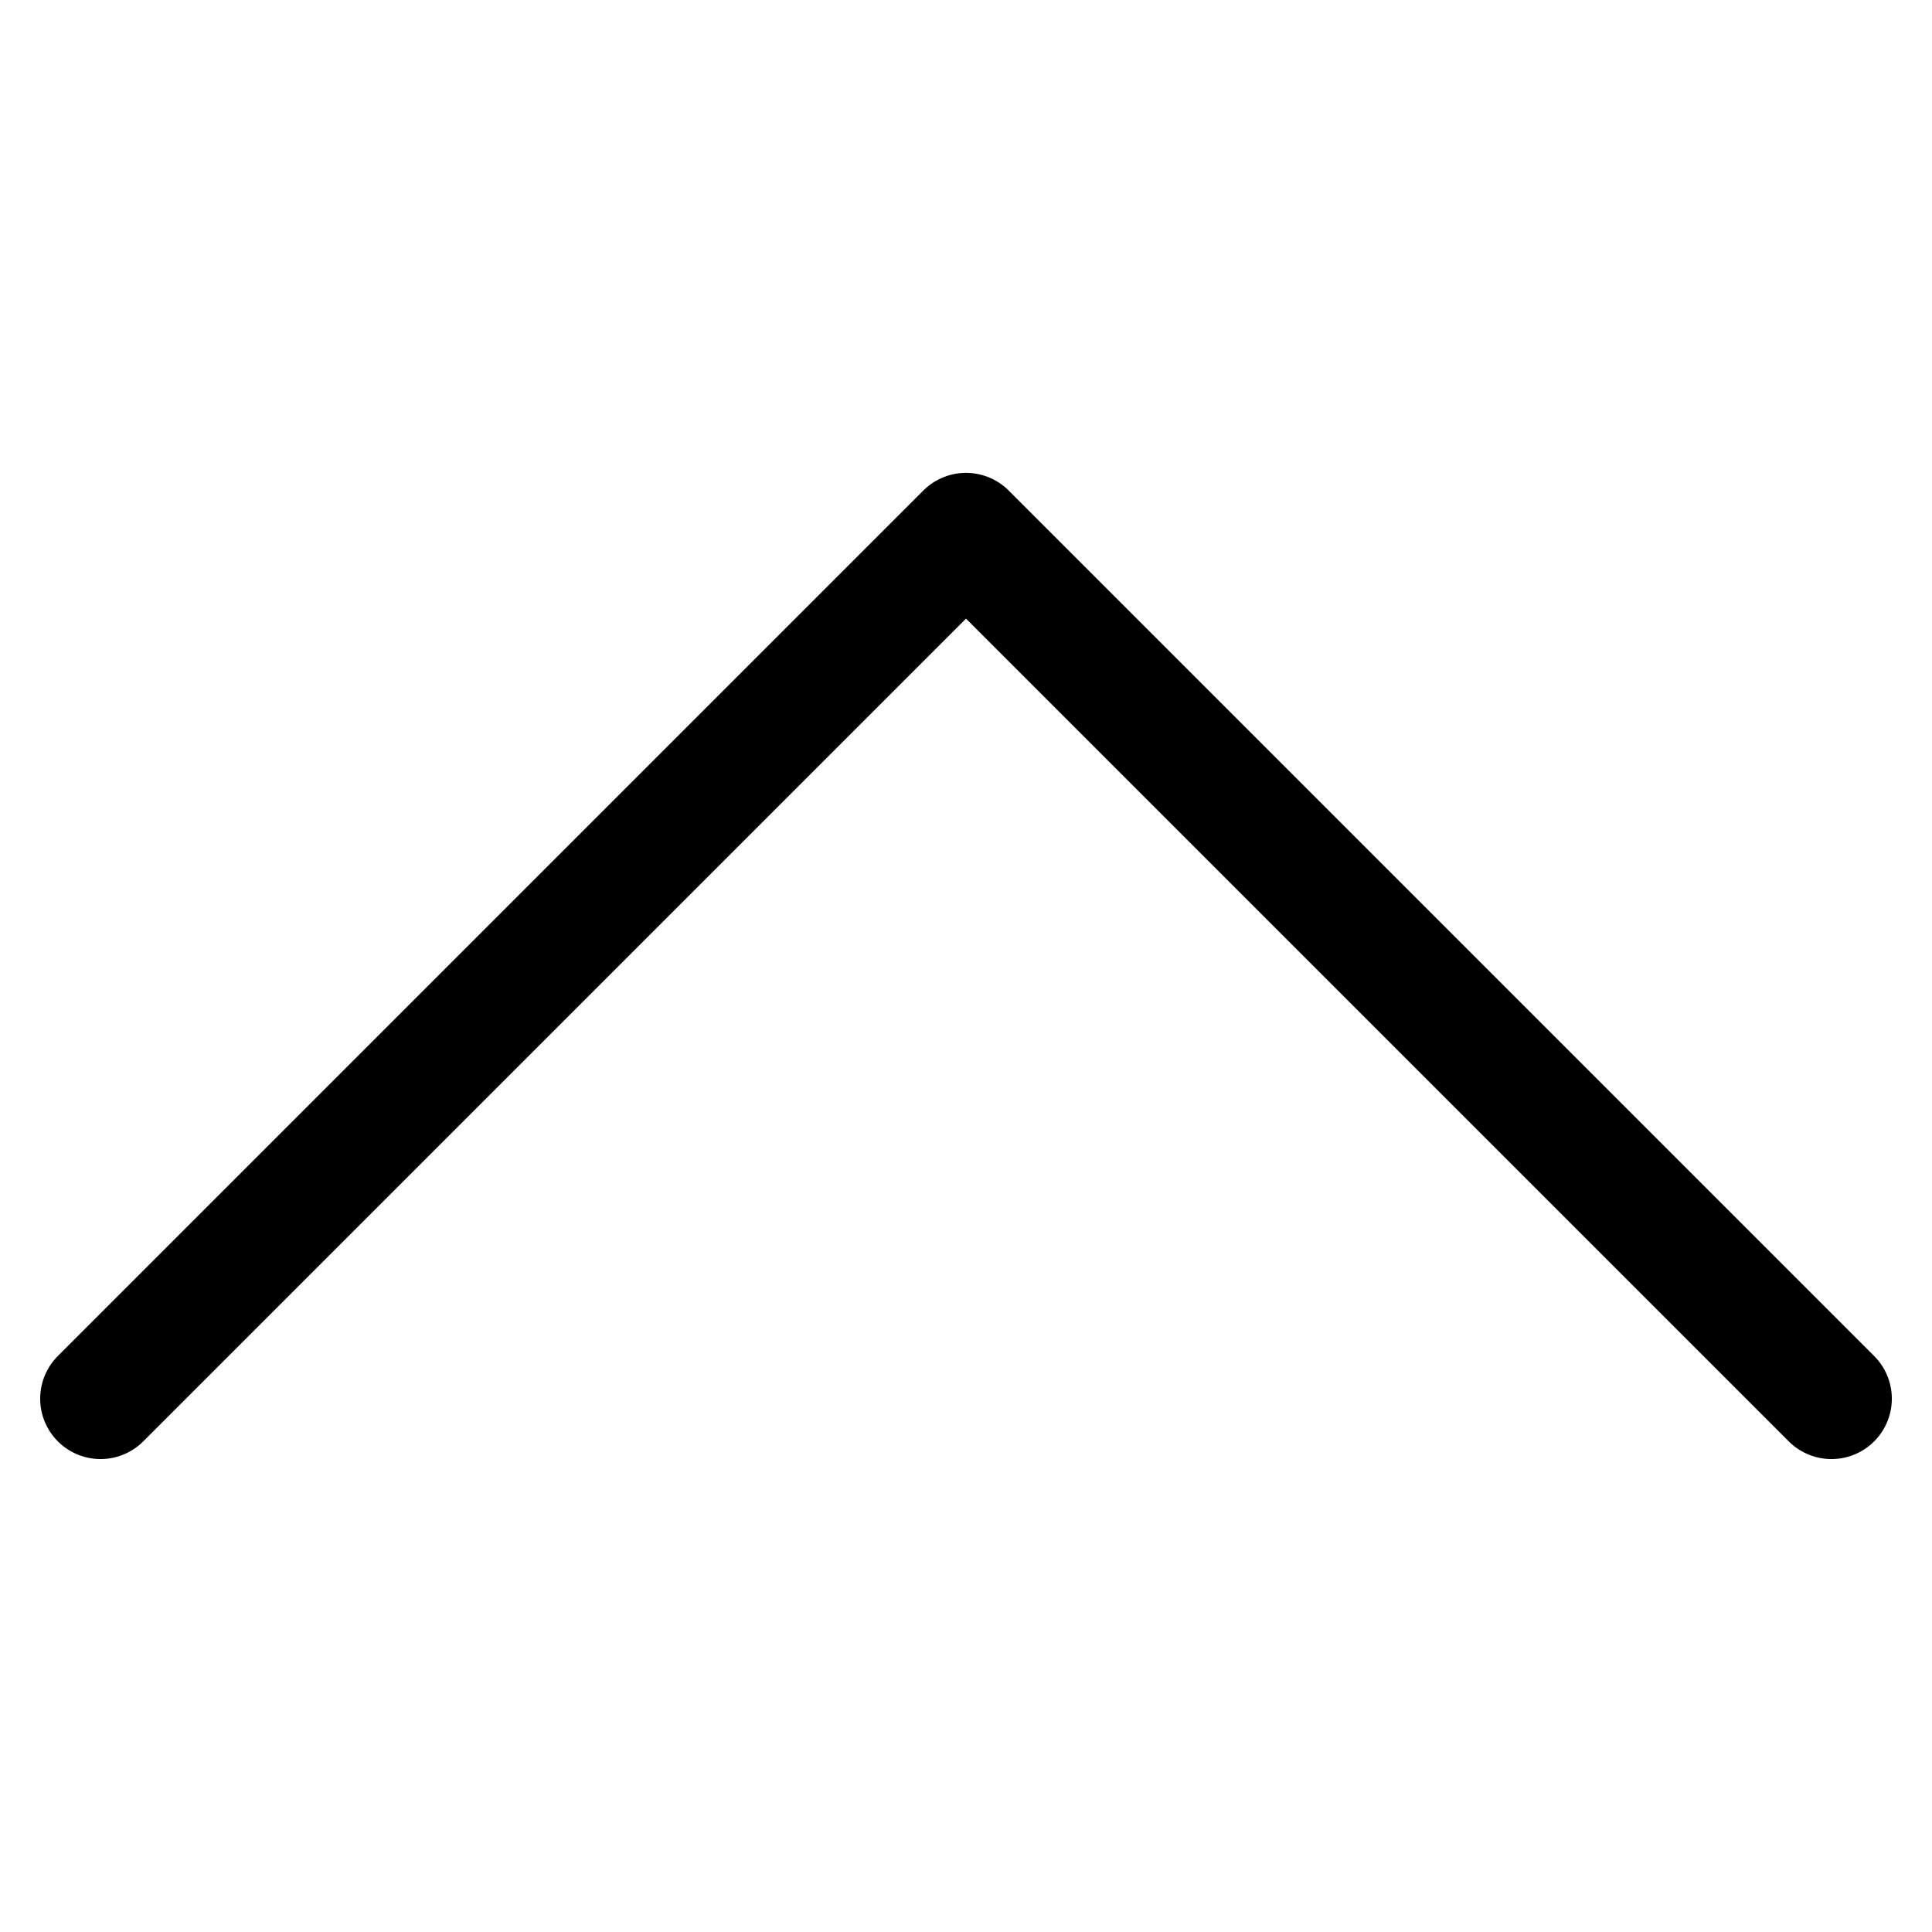 <svg
  width="24"
  height="24"
  viewBox="0 0 24 24"
  fill="none"
  xmlns="http://www.w3.org/2000/svg"
  data-fui-icon="true"
>
  <path
    d="M22.751 17.375L12 6.624L1.249 17.375"
    stroke="currentColor"
    stroke-width="1.5"
    stroke-linecap="round"
    stroke-linejoin="round"
  />
</svg>
